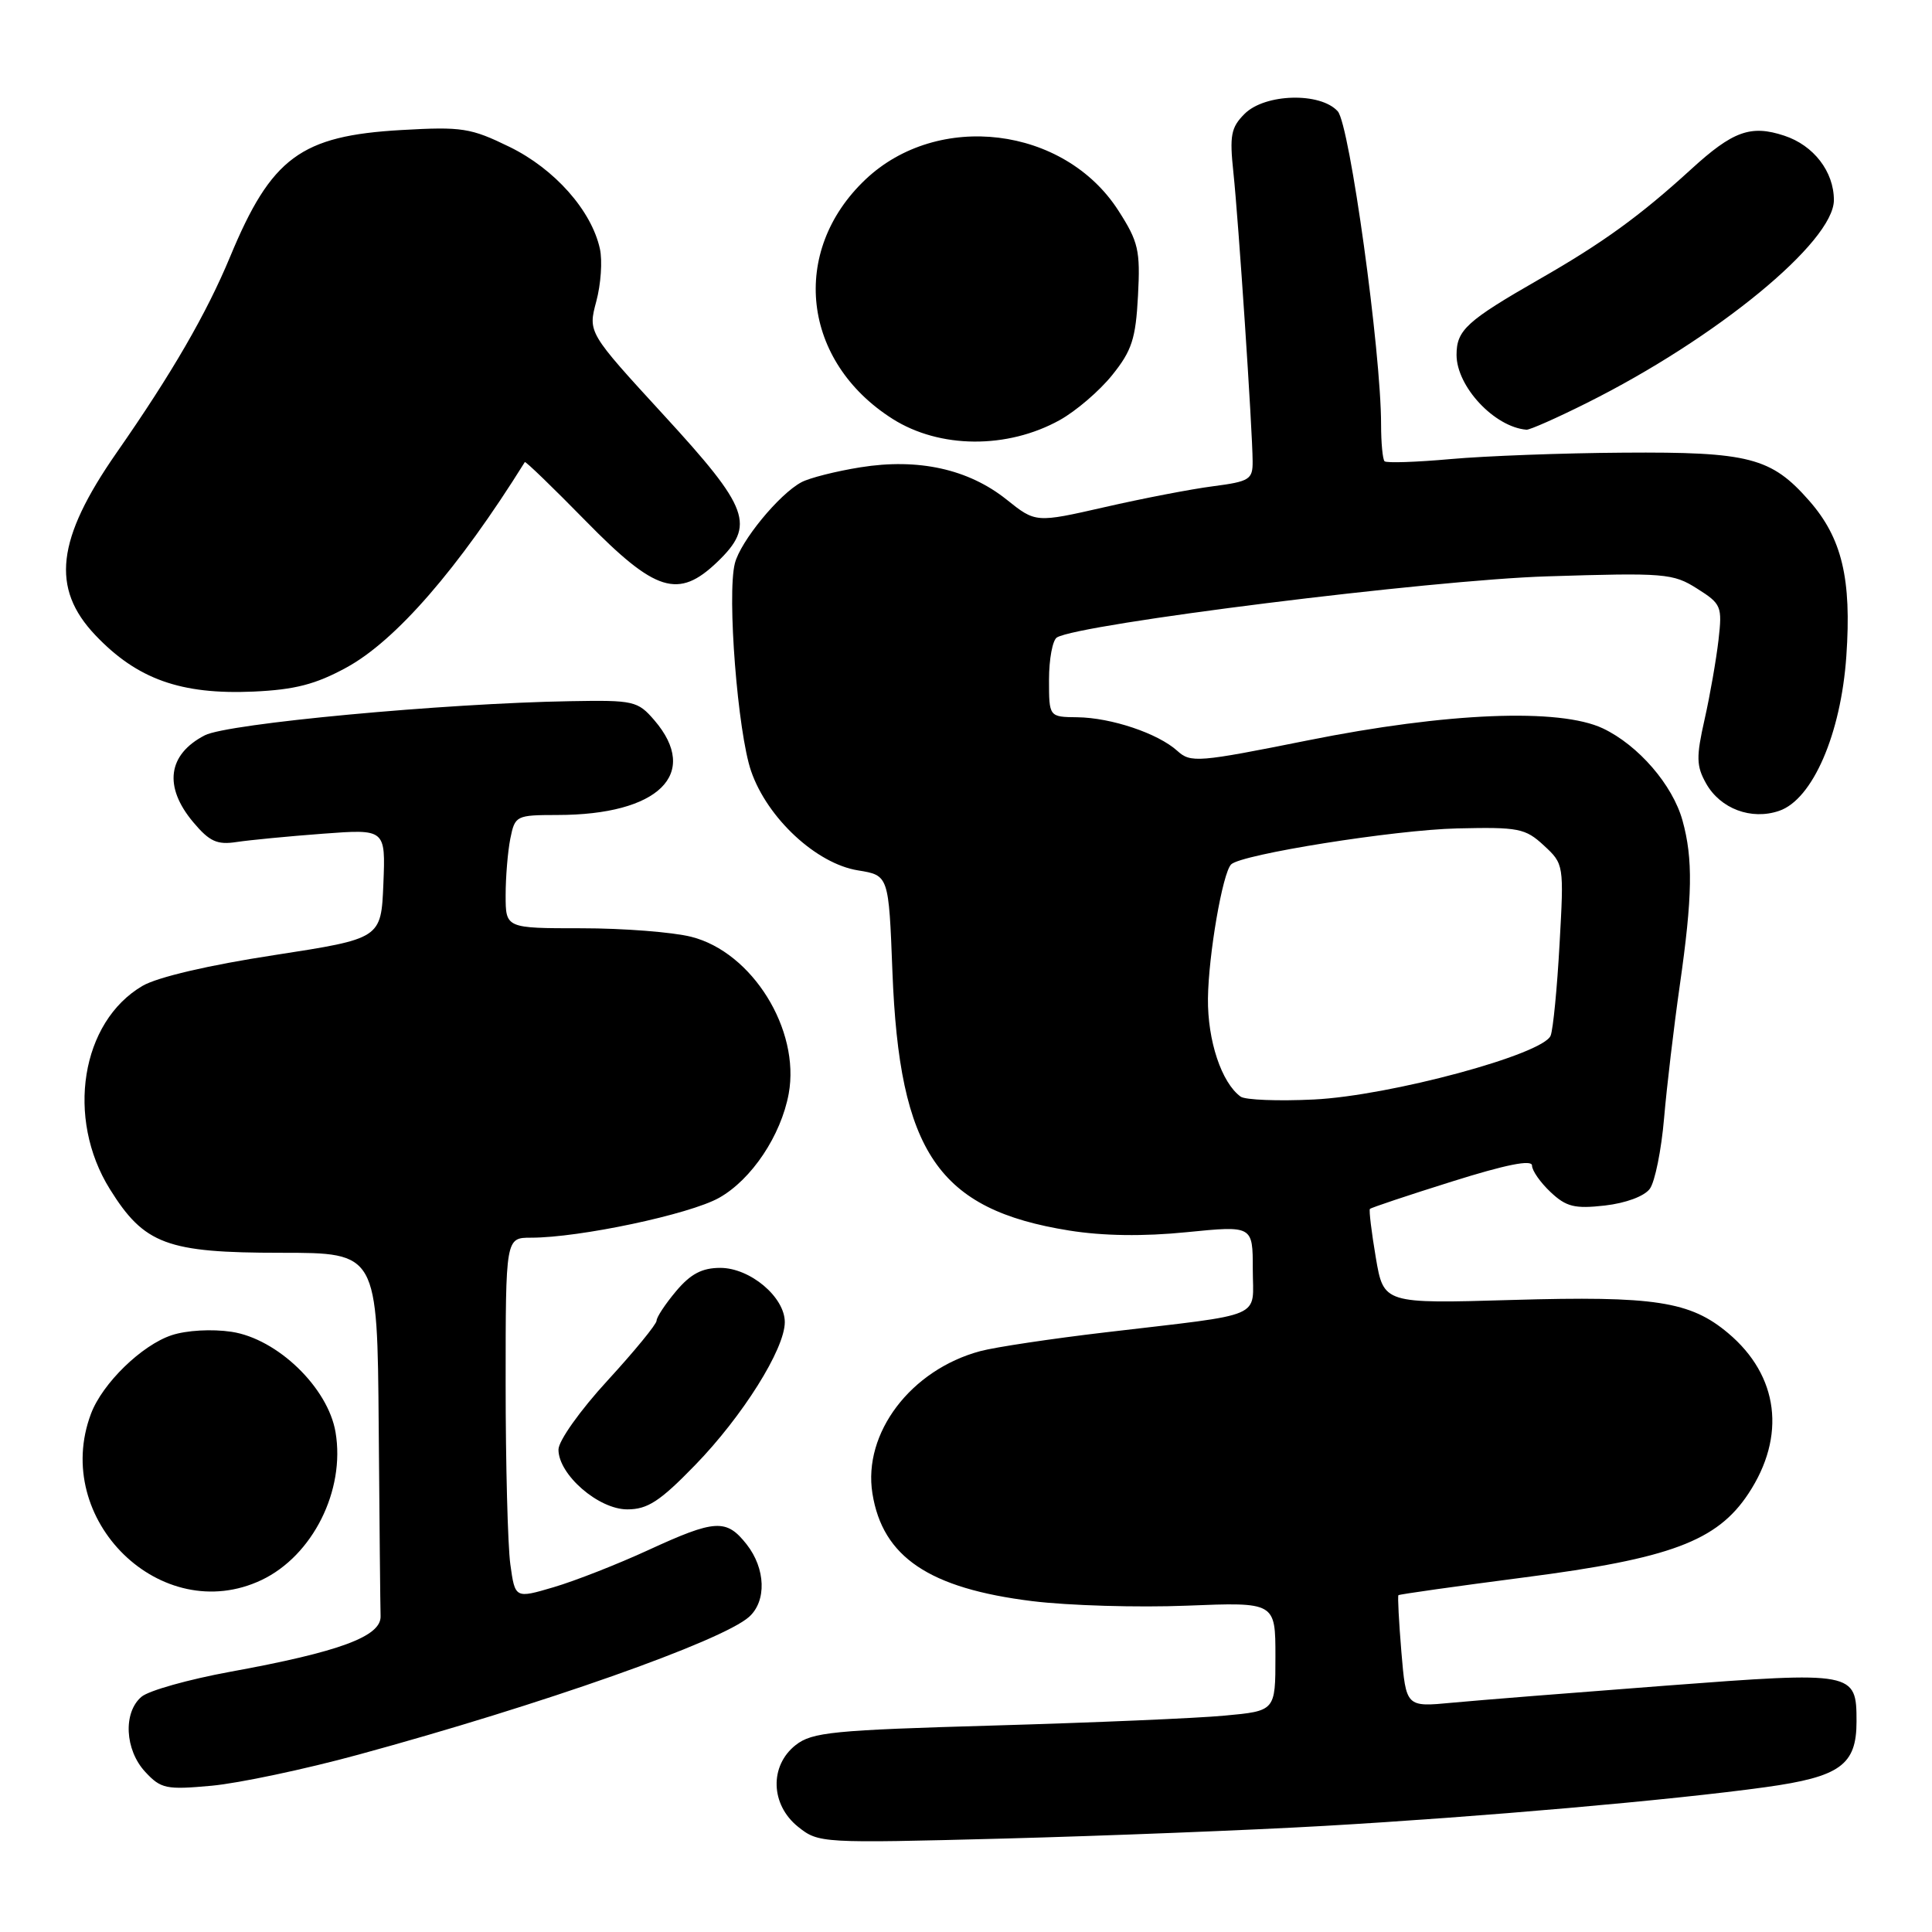 <?xml version="1.0" encoding="UTF-8" standalone="no"?>
<!DOCTYPE svg PUBLIC "-//W3C//DTD SVG 1.1//EN" "http://www.w3.org/Graphics/SVG/1.1/DTD/svg11.dtd" >
<svg xmlns="http://www.w3.org/2000/svg" xmlns:xlink="http://www.w3.org/1999/xlink" version="1.1" viewBox="0 0 256 256">
 <g >
 <path fill="currentColor"
d=" M 175.50 241.94 C 196.07 240.76 221.59 238.52 233.93 236.81 C 243.82 235.44 246.00 233.88 246.00 228.12 C 246.00 221.51 245.75 221.46 220.70 223.36 C 208.49 224.29 195.76 225.30 192.40 225.62 C 186.31 226.20 186.31 226.20 185.69 218.89 C 185.36 214.87 185.18 211.49 185.30 211.37 C 185.42 211.25 192.94 210.19 202.01 209.01 C 221.32 206.52 227.52 204.20 231.67 197.92 C 236.71 190.30 235.70 182.29 228.99 176.65 C 223.98 172.43 219.25 171.70 200.42 172.25 C 183.34 172.75 183.34 172.75 182.30 166.63 C 181.73 163.26 181.38 160.36 181.52 160.19 C 181.66 160.03 186.55 158.39 192.39 156.56 C 199.54 154.31 203.00 153.62 203.00 154.44 C 203.00 155.11 204.11 156.69 205.46 157.96 C 207.53 159.91 208.65 160.19 212.65 159.74 C 215.43 159.42 217.89 158.51 218.61 157.52 C 219.29 156.59 220.14 152.38 220.50 148.16 C 220.86 143.95 221.80 136.03 222.58 130.57 C 224.27 118.77 224.35 113.80 222.94 108.72 C 221.63 104.00 217.09 98.75 212.40 96.52 C 206.66 93.80 191.73 94.40 173.26 98.11 C 158.75 101.02 157.77 101.10 156.01 99.50 C 153.43 97.17 147.26 95.10 142.75 95.04 C 139.00 95.00 139.00 95.00 139.00 90.06 C 139.00 87.34 139.47 84.83 140.04 84.47 C 142.96 82.67 189.65 76.84 205.00 76.37 C 220.59 75.88 221.69 75.97 224.87 77.99 C 228.09 80.02 228.22 80.34 227.71 84.81 C 227.41 87.39 226.59 92.12 225.87 95.31 C 224.74 100.31 224.77 101.50 226.06 103.80 C 227.95 107.17 232.06 108.71 235.75 107.44 C 240.18 105.93 243.94 97.25 244.65 86.93 C 245.36 76.69 244.07 71.29 239.72 66.34 C 234.70 60.62 231.76 59.86 215.13 59.98 C 207.08 60.03 196.77 60.42 192.21 60.83 C 187.65 61.24 183.71 61.37 183.46 61.12 C 183.21 60.87 183.00 58.67 183.00 56.24 C 183.00 46.58 178.84 16.52 177.26 14.75 C 174.96 12.19 167.61 12.39 164.91 15.09 C 163.11 16.89 162.91 17.95 163.43 22.84 C 164.10 29.11 165.96 57.00 165.98 61.12 C 166.00 63.53 165.58 63.80 160.75 64.43 C 157.86 64.80 151.39 66.05 146.37 67.20 C 137.23 69.28 137.23 69.28 133.37 66.19 C 128.31 62.15 121.67 60.69 114.01 61.92 C 110.76 62.44 107.25 63.33 106.19 63.90 C 103.23 65.48 98.10 71.74 97.37 74.66 C 96.32 78.83 97.75 97.06 99.53 102.19 C 101.68 108.42 108.18 114.45 113.69 115.33 C 117.76 115.99 117.76 115.99 118.25 128.74 C 119.17 152.71 124.32 160.27 141.66 163.05 C 146.15 163.77 151.51 163.85 157.25 163.27 C 166.00 162.40 166.00 162.40 166.00 168.16 C 166.00 174.85 167.99 174.00 146.50 176.54 C 139.35 177.38 131.88 178.50 129.90 179.03 C 120.69 181.50 114.32 189.89 115.60 197.89 C 116.95 206.32 123.11 210.47 136.79 212.16 C 141.58 212.75 150.79 213.02 157.25 212.76 C 169.00 212.29 169.00 212.29 169.00 219.50 C 169.00 226.71 169.00 226.71 162.25 227.33 C 158.54 227.68 144.78 228.26 131.68 228.64 C 110.36 229.25 107.61 229.52 105.43 231.23 C 101.94 233.98 102.09 239.13 105.75 242.06 C 108.47 244.23 108.79 244.25 133.00 243.62 C 146.47 243.26 165.60 242.51 175.50 241.94 Z  M 47.53 232.49 C 71.76 225.89 95.62 217.47 99.25 214.25 C 101.60 212.15 101.46 207.85 98.93 204.63 C 96.24 201.22 94.78 201.31 85.89 205.40 C 81.83 207.27 76.19 209.48 73.37 210.31 C 68.25 211.82 68.25 211.82 67.62 207.27 C 67.28 204.77 67.00 194.01 67.00 183.36 C 67.00 164.00 67.00 164.00 70.37 164.00 C 76.81 164.00 91.38 160.91 95.28 158.72 C 99.59 156.30 103.49 150.46 104.51 144.91 C 106.05 136.44 99.67 126.16 91.59 124.13 C 89.13 123.51 82.59 123.00 77.06 123.00 C 67.00 123.00 67.00 123.00 67.00 118.62 C 67.00 116.22 67.28 112.84 67.62 111.12 C 68.24 108.07 68.38 108.00 73.88 107.99 C 87.27 107.98 92.82 102.55 86.70 95.43 C 84.50 92.88 83.98 92.76 75.58 92.91 C 58.83 93.19 30.15 95.87 27.14 97.43 C 22.22 99.97 21.65 104.24 25.61 108.95 C 27.76 111.51 28.77 111.97 31.36 111.57 C 33.09 111.31 38.23 110.81 42.80 110.47 C 51.09 109.85 51.09 109.85 50.80 117.11 C 50.50 124.37 50.50 124.37 36.32 126.56 C 27.68 127.88 20.86 129.48 18.89 130.63 C 10.74 135.39 8.69 148.15 14.56 157.57 C 19.12 164.89 22.11 166.00 37.23 166.00 C 50.00 166.00 50.00 166.00 50.18 189.00 C 50.28 201.65 50.39 212.97 50.43 214.15 C 50.52 216.84 44.98 218.88 30.50 221.52 C 25.00 222.53 19.71 224.01 18.75 224.83 C 16.29 226.91 16.54 231.88 19.25 234.79 C 21.32 237.02 22.02 237.17 28.03 236.62 C 31.62 236.29 40.40 234.44 47.53 232.49 Z  M 34.66 209.36 C 41.43 206.14 45.77 197.49 44.46 189.77 C 43.46 183.86 36.75 177.39 30.68 176.47 C 28.06 176.08 24.72 176.27 22.75 176.92 C 18.79 178.23 13.58 183.29 12.06 187.32 C 6.76 201.37 21.39 215.65 34.66 209.36 Z  M 92.10 194.14 C 98.38 187.68 103.98 178.77 103.99 175.20 C 104.00 171.88 99.40 168.00 95.44 168.00 C 93.02 168.00 91.51 168.80 89.59 171.08 C 88.17 172.77 87.00 174.53 87.00 175.00 C 87.00 175.46 84.08 179.03 80.50 182.93 C 76.87 186.88 74.00 190.92 74.00 192.08 C 74.00 195.40 79.30 200.00 83.12 200.00 C 85.81 200.00 87.44 198.94 92.10 194.14 Z  M 45.89 88.46 C 52.44 84.90 60.75 75.33 69.54 61.23 C 69.63 61.08 73.27 64.60 77.62 69.04 C 86.86 78.47 89.88 79.41 95.04 74.47 C 100.13 69.58 99.33 67.39 87.95 55.00 C 77.91 44.06 77.91 44.06 79.01 39.94 C 79.62 37.68 79.84 34.55 79.49 32.97 C 78.38 27.90 73.50 22.39 67.53 19.47 C 62.37 16.95 61.23 16.77 53.18 17.23 C 39.85 17.99 35.95 20.87 30.50 34.00 C 27.37 41.54 22.80 49.44 15.44 60.00 C 7.47 71.46 6.72 77.94 12.64 84.17 C 18.17 89.99 23.97 92.06 33.57 91.64 C 39.06 91.39 41.80 90.69 45.89 88.46 Z  M 140.41 55.67 C 142.56 54.48 145.70 51.79 147.38 49.69 C 149.98 46.46 150.49 44.88 150.79 39.19 C 151.11 33.17 150.85 32.04 148.19 27.90 C 141.02 16.74 124.26 14.69 114.66 23.80 C 104.62 33.33 106.28 47.91 118.28 55.51 C 124.51 59.45 133.46 59.52 140.41 55.67 Z  M 210.27 53.39 C 227.46 44.81 243.00 32.04 243.00 26.51 C 243.00 22.74 240.32 19.26 236.43 17.98 C 231.99 16.51 229.62 17.36 224.08 22.43 C 217.31 28.61 212.37 32.19 204.00 36.98 C 194.34 42.52 193.00 43.74 193.00 47.02 C 193.00 51.22 198.02 56.59 202.27 56.94 C 202.70 56.97 206.30 55.38 210.27 53.39 Z  M 164.39 145.31 C 161.86 143.47 160.00 137.89 160.06 132.30 C 160.13 126.51 162.00 115.67 163.13 114.54 C 164.46 113.20 184.83 109.96 193.07 109.77 C 201.22 109.58 202.11 109.75 204.57 112.03 C 207.22 114.48 207.24 114.57 206.65 125.08 C 206.33 130.90 205.80 136.37 205.47 137.22 C 204.51 139.71 184.18 145.20 174.08 145.69 C 169.36 145.92 165.00 145.75 164.39 145.31 Z "/>
</g>
</svg>